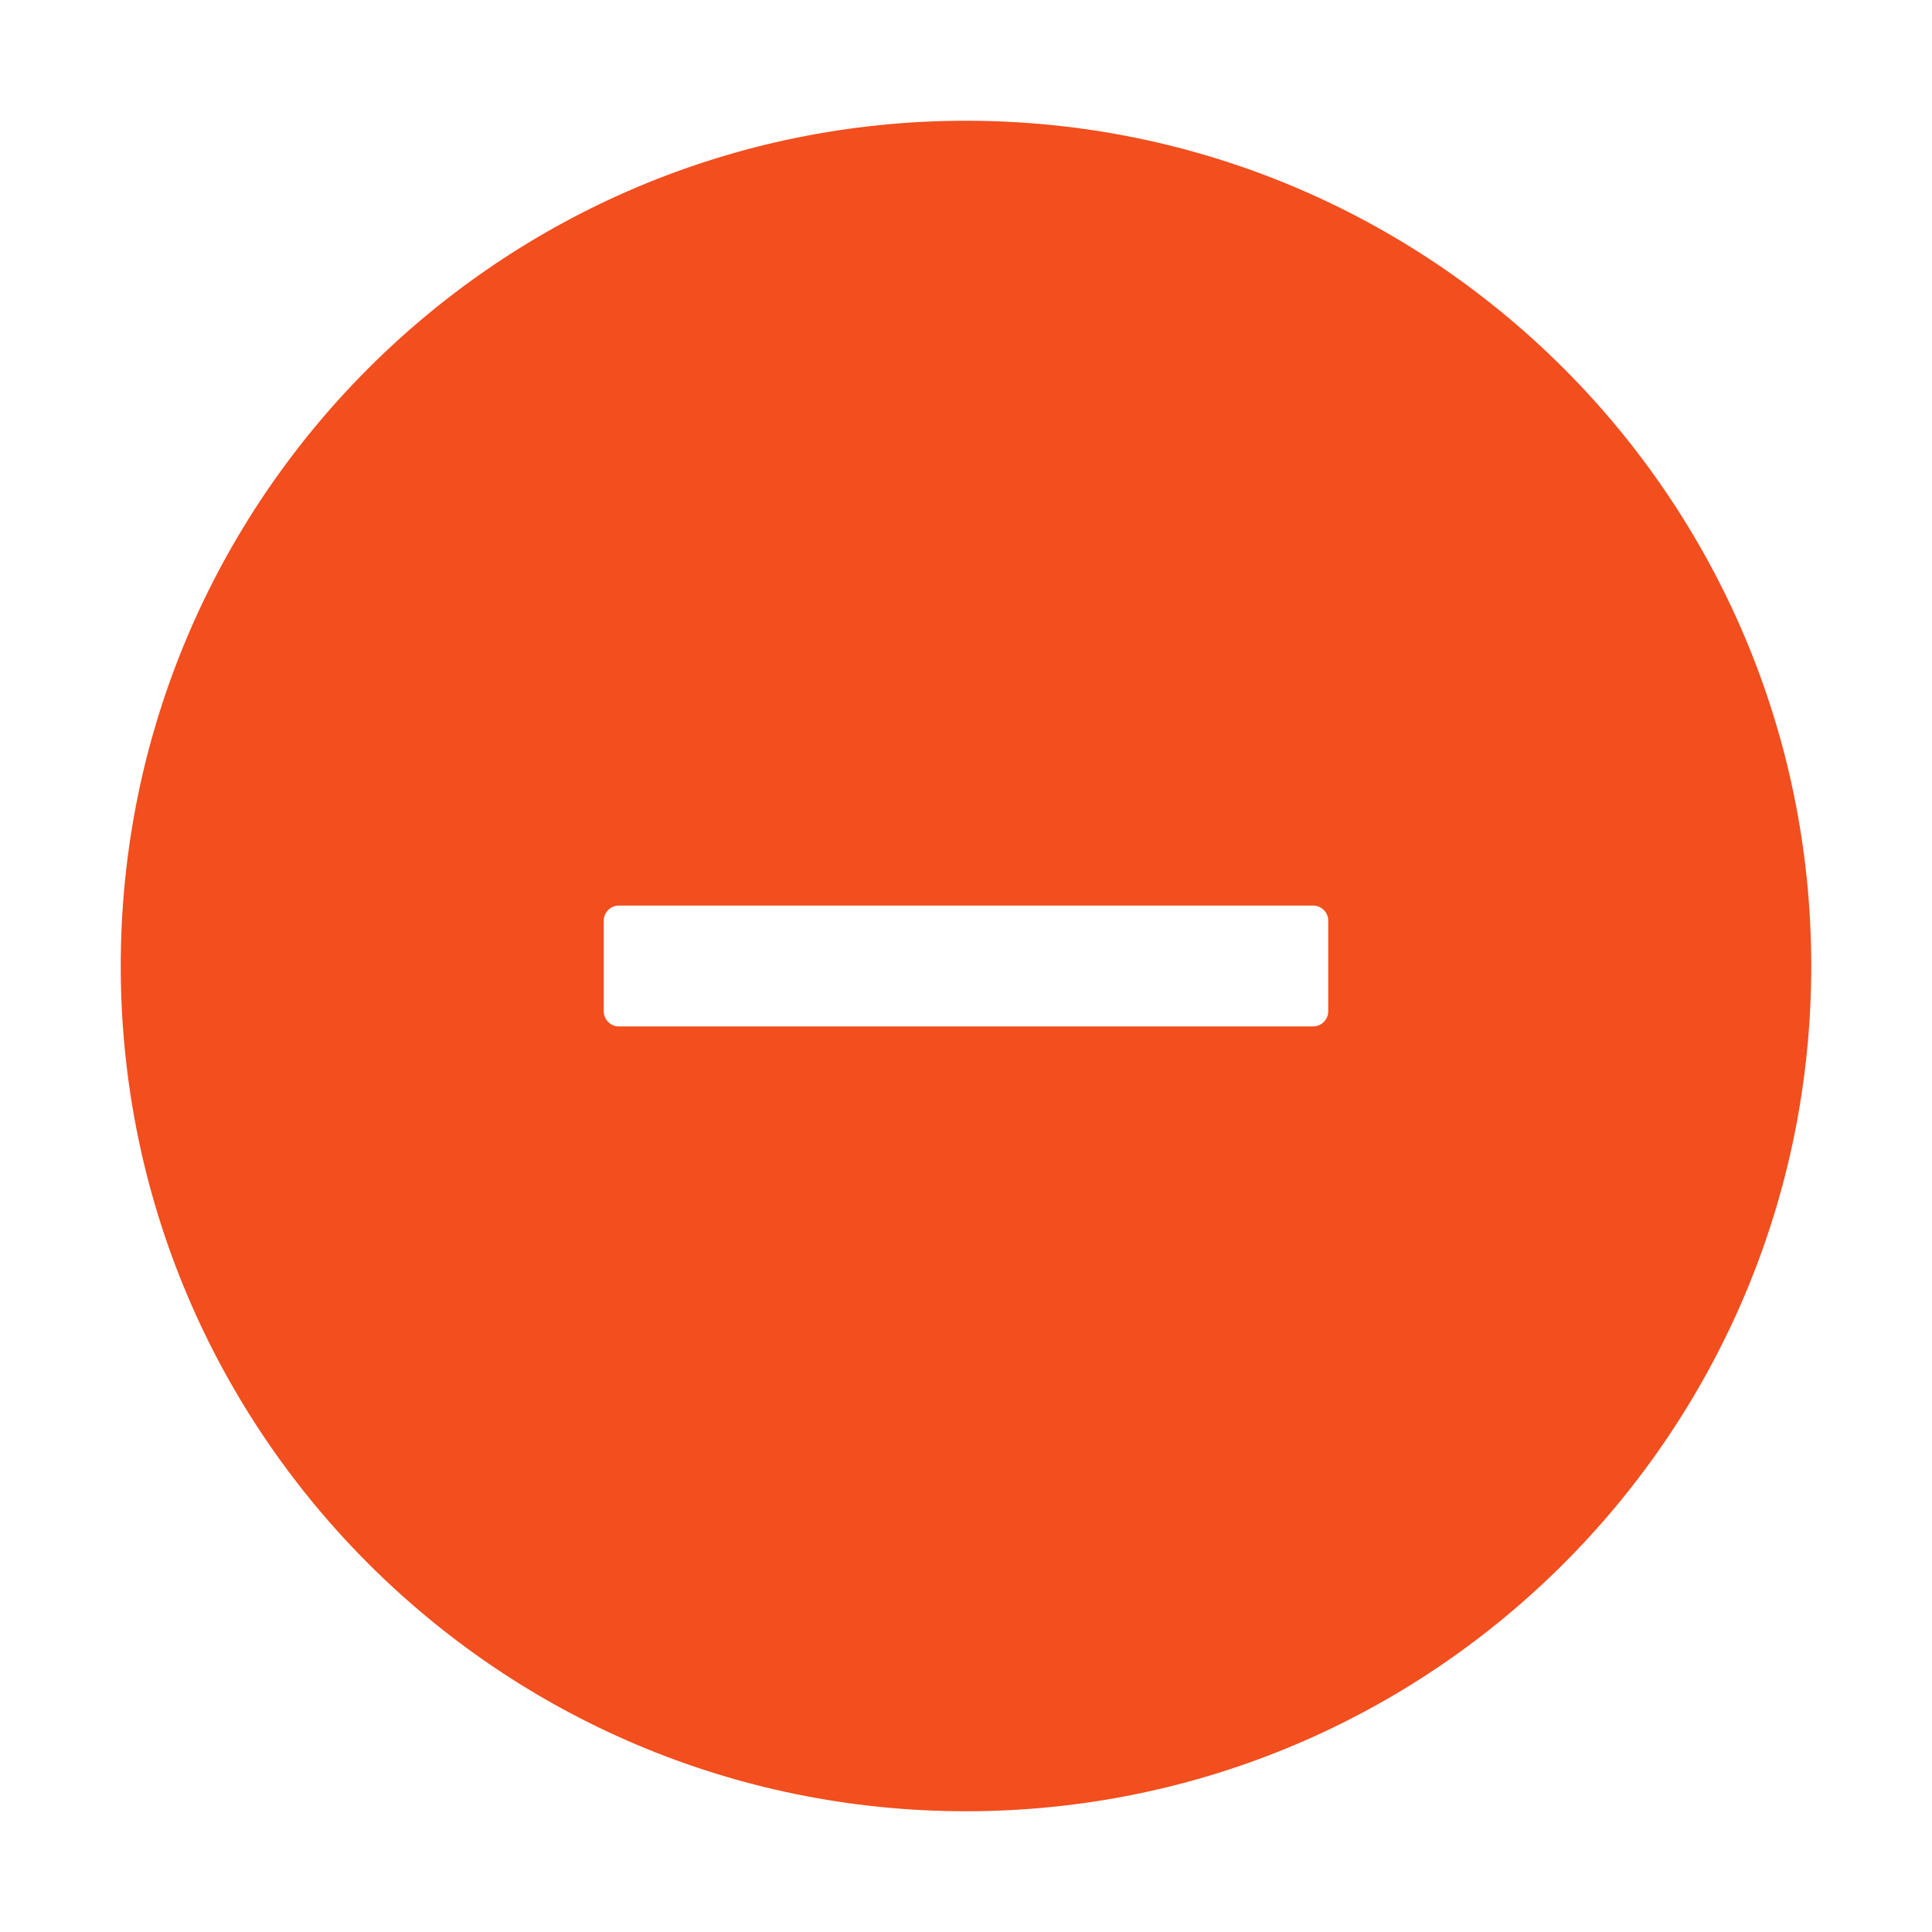 <svg width="22" height="22" viewBox="0 0 22 22" fill="none" xmlns="http://www.w3.org/2000/svg">
<path d="M11 1.375C5.685 1.375 1.375 5.685 1.375 11C1.375 16.315 5.685 20.625 11 20.625C16.315 20.625 20.625 16.315 20.625 11C20.625 5.685 16.315 1.375 11 1.375ZM15.125 11.516C15.125 11.61 15.048 11.688 14.953 11.688H7.047C6.952 11.688 6.875 11.61 6.875 11.516V10.484C6.875 10.39 6.952 10.312 7.047 10.312H14.953C15.048 10.312 15.125 10.39 15.125 10.484V11.516Z" fill="#F24E1E"/>
</svg>
